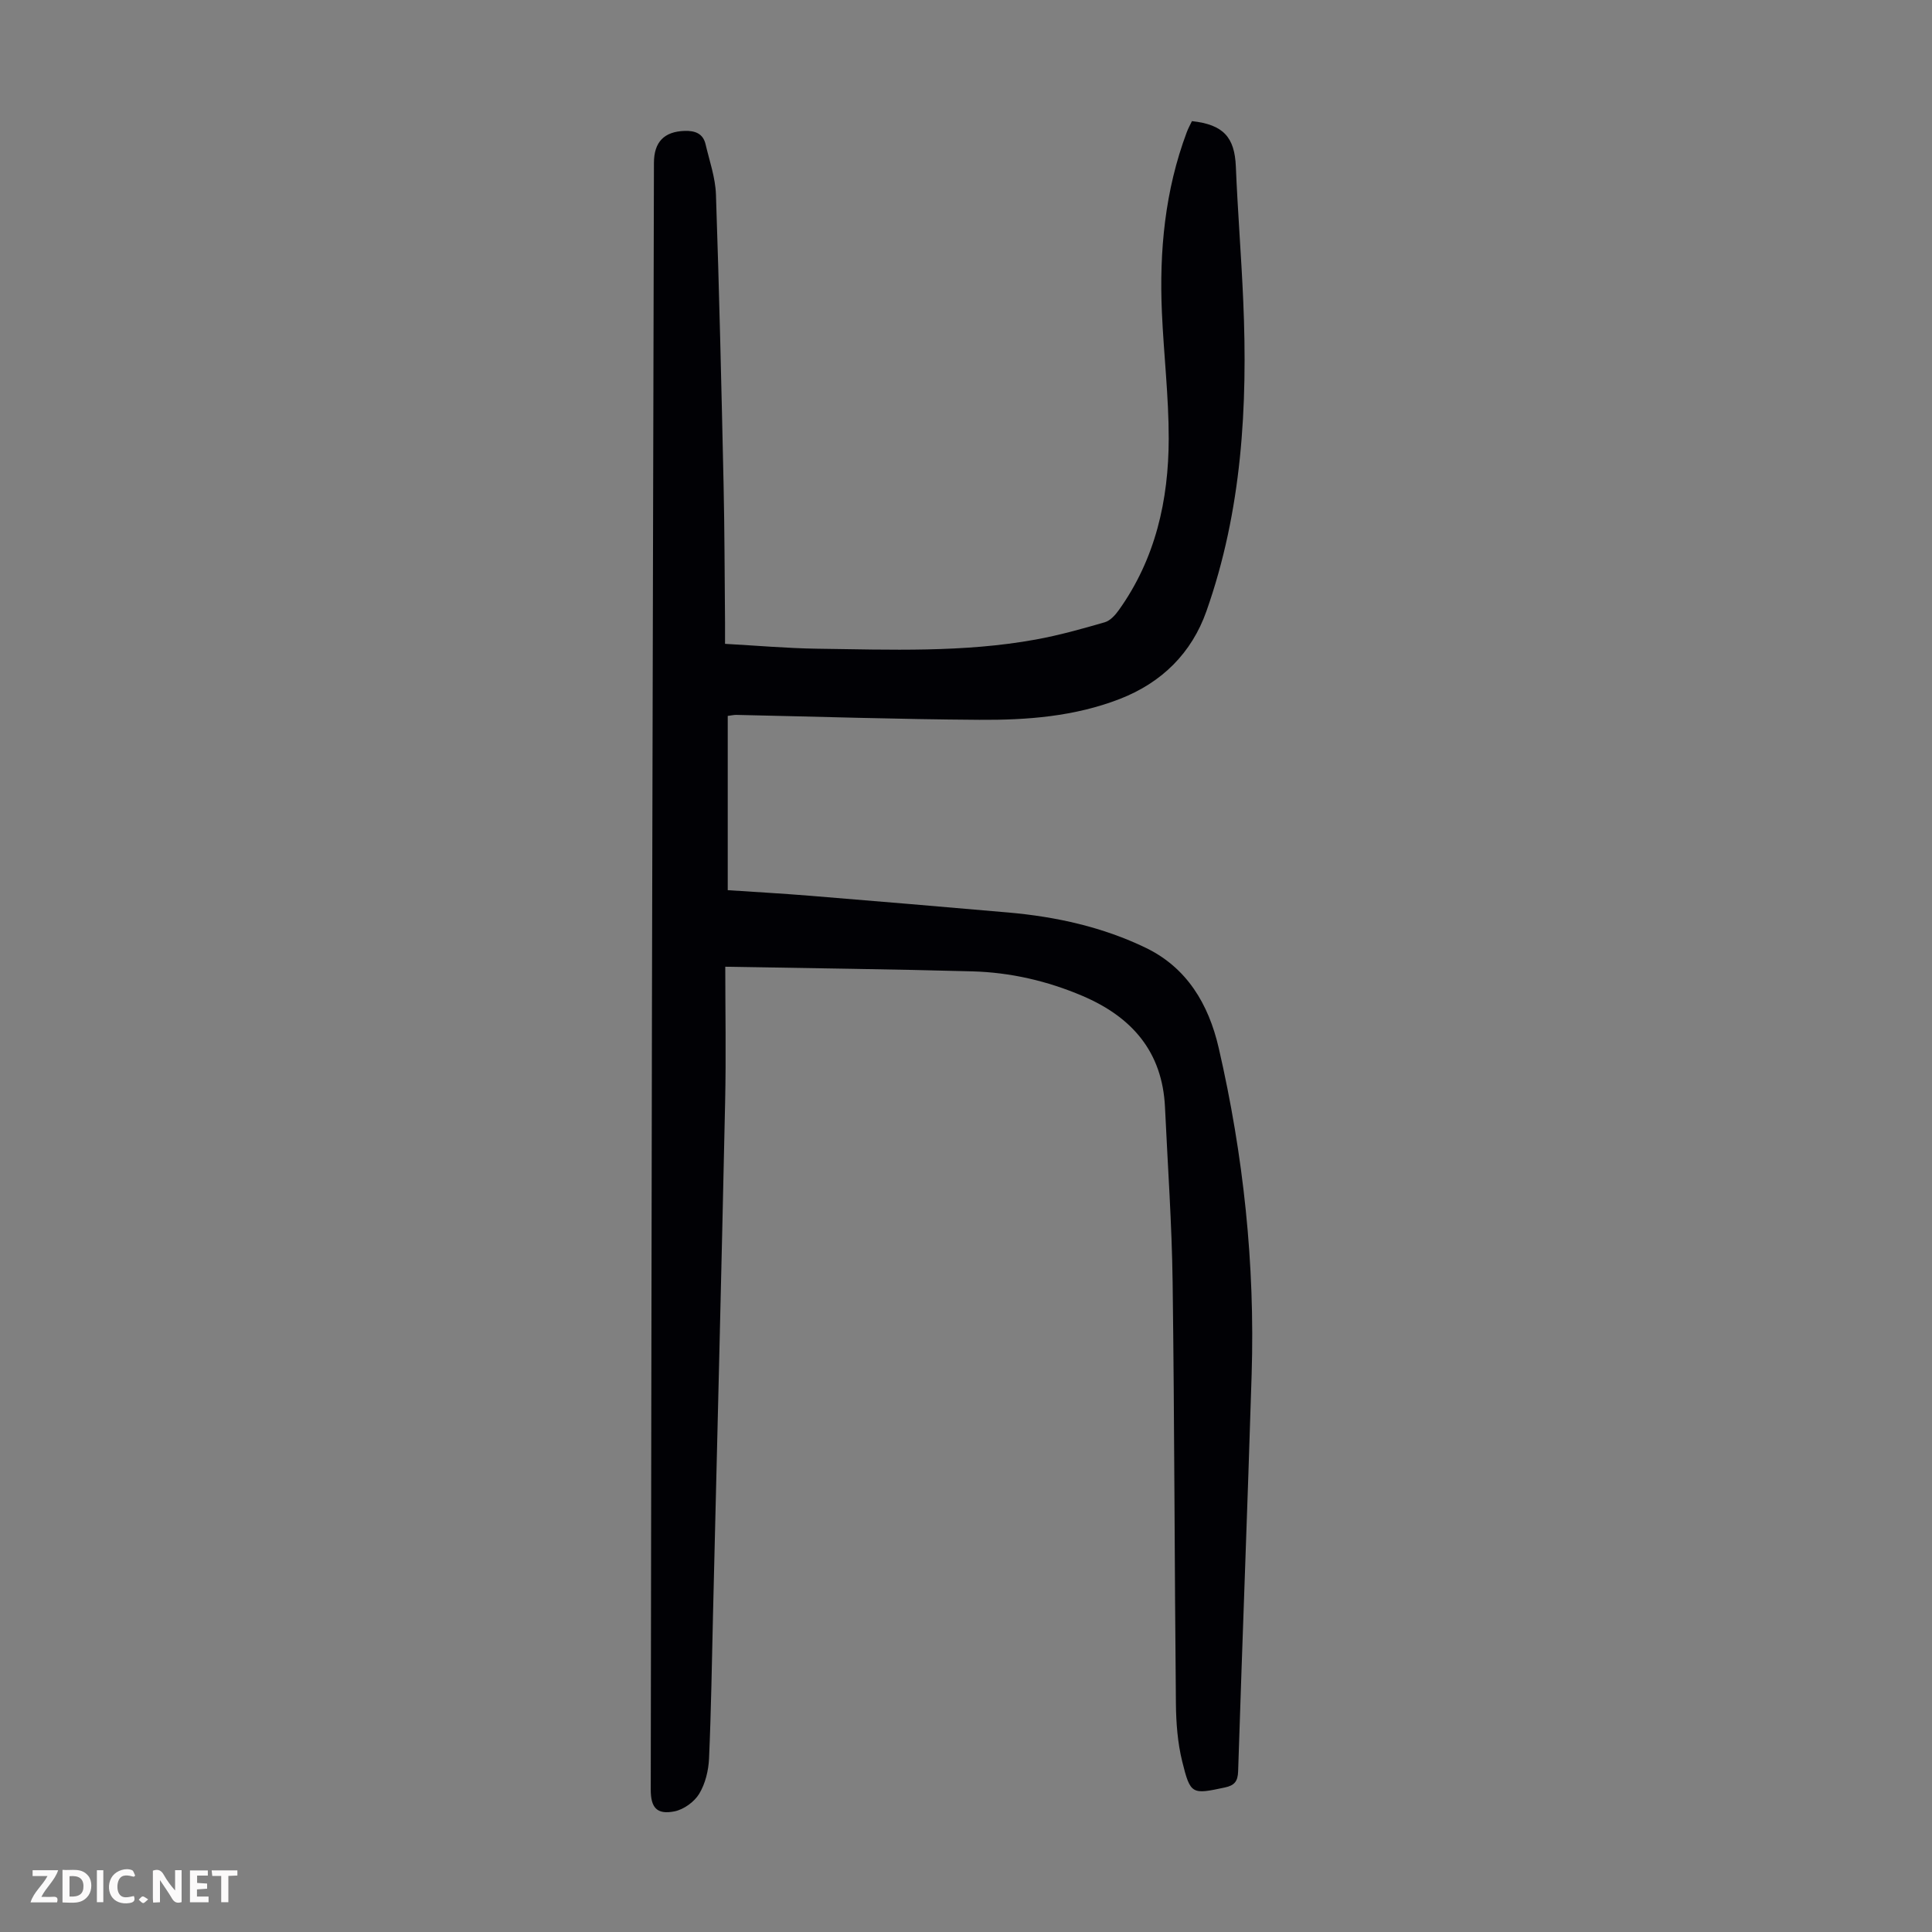 <svg enable-background="new 0 0 400 400" viewBox="0 0 400 400" xmlns="http://www.w3.org/2000/svg"><rect x="0" y="0" width="400" height="400" fill="#808080" stroke="none"/><g fill="#fbfafa"><path d="m37.59 393.81c-.92.31-1.52.05-2-.78-.7-1.2-1.52-2.34-2.47-3.78v4.59c-.55.03-.95.05-1.41.07-.03-.37-.06-.64-.06-.91 0-1.91 0-3.81 0-5.7 1.13-.41 1.77-.03 2.29.91.62 1.11 1.38 2.14 2.31 3.19v-4.2h1.35v6.61z"/><path d="m12.94 393.88v-6.75c1.9.19 3.93-.54 5.37 1.29.8 1.01.78 2.88.03 3.97-1.37 1.97-3.4 1.51-5.4 1.49m1.45-1.22c2.04.12 2.92-.58 2.89-2.21-.03-1.51-.98-2.19-2.89-2z"/><path d="m11.81 393.87h-5.49c.68-2.18 2.47-3.48 3.51-5.45h-3.08v-1.21h5.29c-.71 2.13-2.44 3.48-3.47 5.51.86 0 1.63.04 2.39-.01.79-.05 1.14.21.85 1.16"/><path d="m39.33 393.86v-6.61h3.7v1.07h-2.22v1.52c.68.04 1.34.09 2.07.13v1.07c-.72.05-1.38.09-2.1.14v1.48h2.4v1.19h-3.85z"/><path d="m27.71 388.56c-1.15-.3-2.46-.61-3.1.64-.37.73-.41 1.93-.06 2.67.63 1.35 1.99.93 3.17.68.35.94-.01 1.32-.93 1.46-1.62.25-3.05-.27-3.76-1.48-.73-1.24-.6-3.03.31-4.17.88-1.11 2.71-1.7 4-1.16.32.13.44.74.65 1.12-.1.08-.19.16-.28.24"/><path d="m49.15 387.24v1.07c-.59.02-1.17.05-1.87.08v5.44h-1.48v-5.44h-1.85c-.05-.4-.08-.73-.13-1.15z"/><path d="m20.06 387.21h1.33v6.62h-1.33z"/><path d="m30.68 393.25c-.49.38-.8.79-1.05.76-.32-.05-.6-.45-.9-.7.26-.24.51-.64.8-.67.29-.04.62.3 1.15.61"/></g><path d="m150.16 200.15c0 8.82.18 18.42-.03 28.02-.76 35.24-1.65 70.48-2.5 105.73-.24 10.06-.39 20.12-.83 30.17-.11 2.49-.77 5.22-2.04 7.32-1.01 1.67-3.19 3.24-5.1 3.63-3.65.73-4.93-.75-4.93-4.48.08-54.07.15-108.14.25-162.2.12-58.21.28-116.42.41-174.62.01-4.33 2.12-6.49 6.38-6.62 2.1-.06 3.79.52 4.31 2.77.81 3.45 2.03 6.91 2.15 10.39.68 20.02 1.14 40.04 1.58 60.07.21 9.51.21 19.02.3 28.54.01 1.33 0 2.66 0 4.43 6.51.36 12.82.92 19.13 1.01 15.1.2 30.24.82 45.2-1.9 4.83-.88 9.58-2.21 14.3-3.58 1.13-.33 2.18-1.5 2.91-2.53 7.58-10.61 10.3-22.76 10.32-35.49.01-8.71-1.03-17.42-1.41-26.13-.56-12.73.63-25.25 5.14-37.29.3-.81.73-1.58 1.08-2.31 6.53.71 8.84 3.35 9.09 9.42.38 9.27 1.13 18.53 1.53 27.8.95 21.82-.28 43.44-7.62 64.23-3.05 8.66-9.22 14.8-17.96 18.19-9.37 3.63-19.2 4.38-29.05 4.31-16.78-.11-33.55-.66-50.33-1.02-.42-.01-.85.09-1.77.21v36.08c5.51.37 11.29.69 17.05 1.16 13.71 1.12 27.41 2.27 41.11 3.47 9.88.87 19.55 3.02 28.44 7.33 8.45 4.1 12.95 11.6 15.05 20.7 5.13 22.25 7.53 44.77 6.82 67.59-.85 27.4-1.92 54.8-2.8 82.21-.07 2.06-.77 2.9-2.75 3.32-6.8 1.45-7.13 1.51-8.83-5.41-.95-3.85-1.26-7.95-1.3-11.93-.29-29.09-.3-58.19-.68-87.28-.16-12.07-1.02-24.14-1.58-36.2-.53-11.5-6.84-18.7-17.09-23.07-7.3-3.11-14.92-4.86-22.79-5.08-16.71-.46-33.45-.64-51.16-.96z" fill="#010105"/></svg>